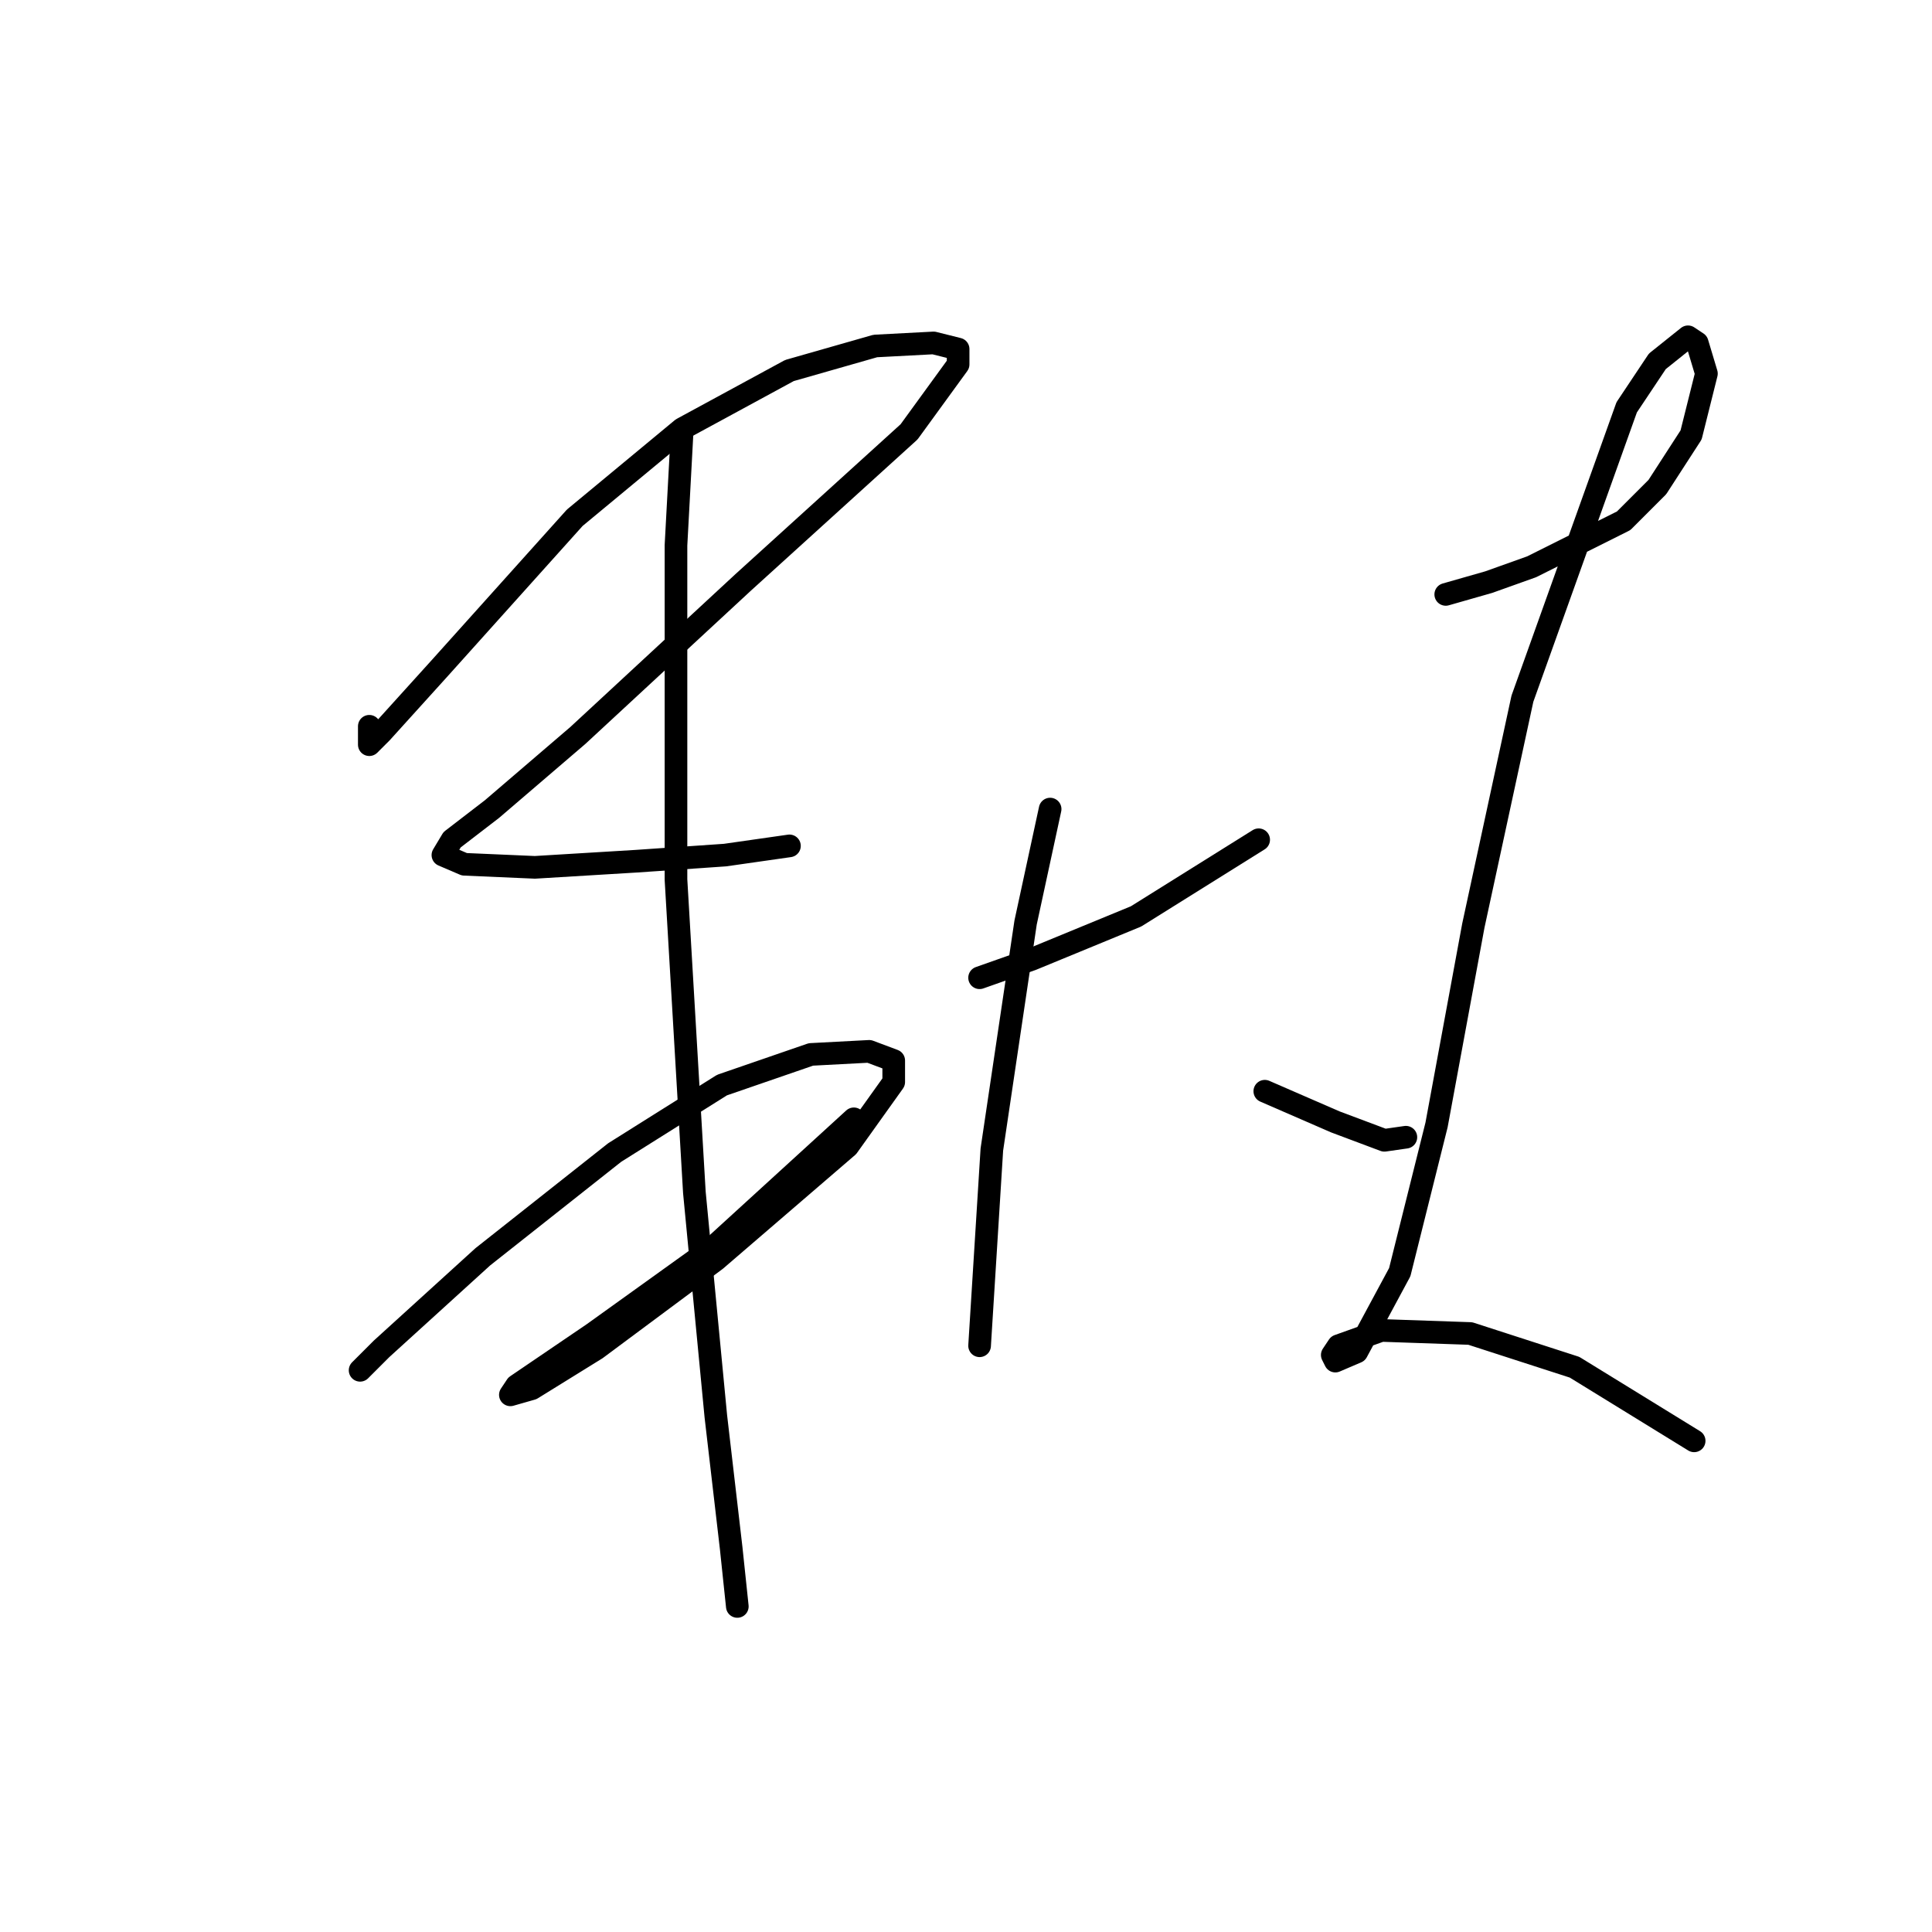 <?xml version="1.0" standalone="no"?>
    <svg width="256" height="256" xmlns="http://www.w3.org/2000/svg" version="1.1">
    <polyline stroke="black" stroke-width="3" stroke-linecap="round" fill="transparent" stroke-linejoin="round" points="48.934 96.235 48.934 97.455 48.934 98.267 48.934 98.674 49.341 98.267 50.56 97.048 58.281 88.514 76.161 68.603 90.383 56.818 104.606 49.097 115.984 45.846 123.705 45.44 126.956 46.252 126.956 48.284 120.455 57.224 98.511 77.136 76.567 97.455 65.189 107.207 59.906 111.271 58.687 113.303 61.531 114.522 70.878 114.928 84.288 114.116 96.073 113.303 104.606 112.084 104.606 112.084 " />
        <polyline stroke="black" stroke-width="3" stroke-linecap="round" fill="transparent" stroke-linejoin="round" points="48.121 181.166 47.715 181.572 48.121 181.166 50.56 178.728 63.97 166.537 81.443 152.72 95.666 143.78 107.451 139.717 115.172 139.31 118.423 140.529 118.423 143.374 112.327 151.908 94.853 166.943 79.005 178.728 70.472 184.01 67.627 184.823 68.44 183.604 78.599 176.696 94.447 165.318 113.14 148.25 113.14 148.25 " />
        <polyline stroke="black" stroke-width="3" stroke-linecap="round" fill="transparent" stroke-linejoin="round" points="90.383 57.224 89.571 72.26 89.571 116.554 92.009 158.003 94.853 187.668 96.885 205.141 97.698 212.862 97.698 212.862 " />
        <polyline stroke="black" stroke-width="3" stroke-linecap="round" fill="transparent" stroke-linejoin="round" points="129.801 129.557 136.709 127.119 150.526 121.43 166.78 111.271 166.78 111.271 " />
        <polyline stroke="black" stroke-width="3" stroke-linecap="round" fill="transparent" stroke-linejoin="round" points="139.147 107.207 135.896 122.243 131.426 152.314 129.801 178.321 129.801 178.321 " />
        <polyline stroke="black" stroke-width="3" stroke-linecap="round" fill="transparent" stroke-linejoin="round" points="167.593 144.593 176.939 148.657 183.441 151.095 186.286 150.688 186.286 150.688 " />
        <polyline stroke="black" stroke-width="3" stroke-linecap="round" fill="transparent" stroke-linejoin="round" points="191.569 78.762 197.258 77.136 202.947 75.104 215.138 69.009 219.608 64.539 224.078 57.631 226.11 49.503 224.891 45.44 223.671 44.627 219.608 47.878 215.544 53.973 201.728 92.578 195.226 122.649 190.349 149.063 185.473 168.569 179.784 179.134 176.939 180.353 176.533 179.54 177.346 178.321 183.035 176.289 194.819 176.696 208.636 181.166 224.484 190.919 224.484 190.919 " />
        </svg>